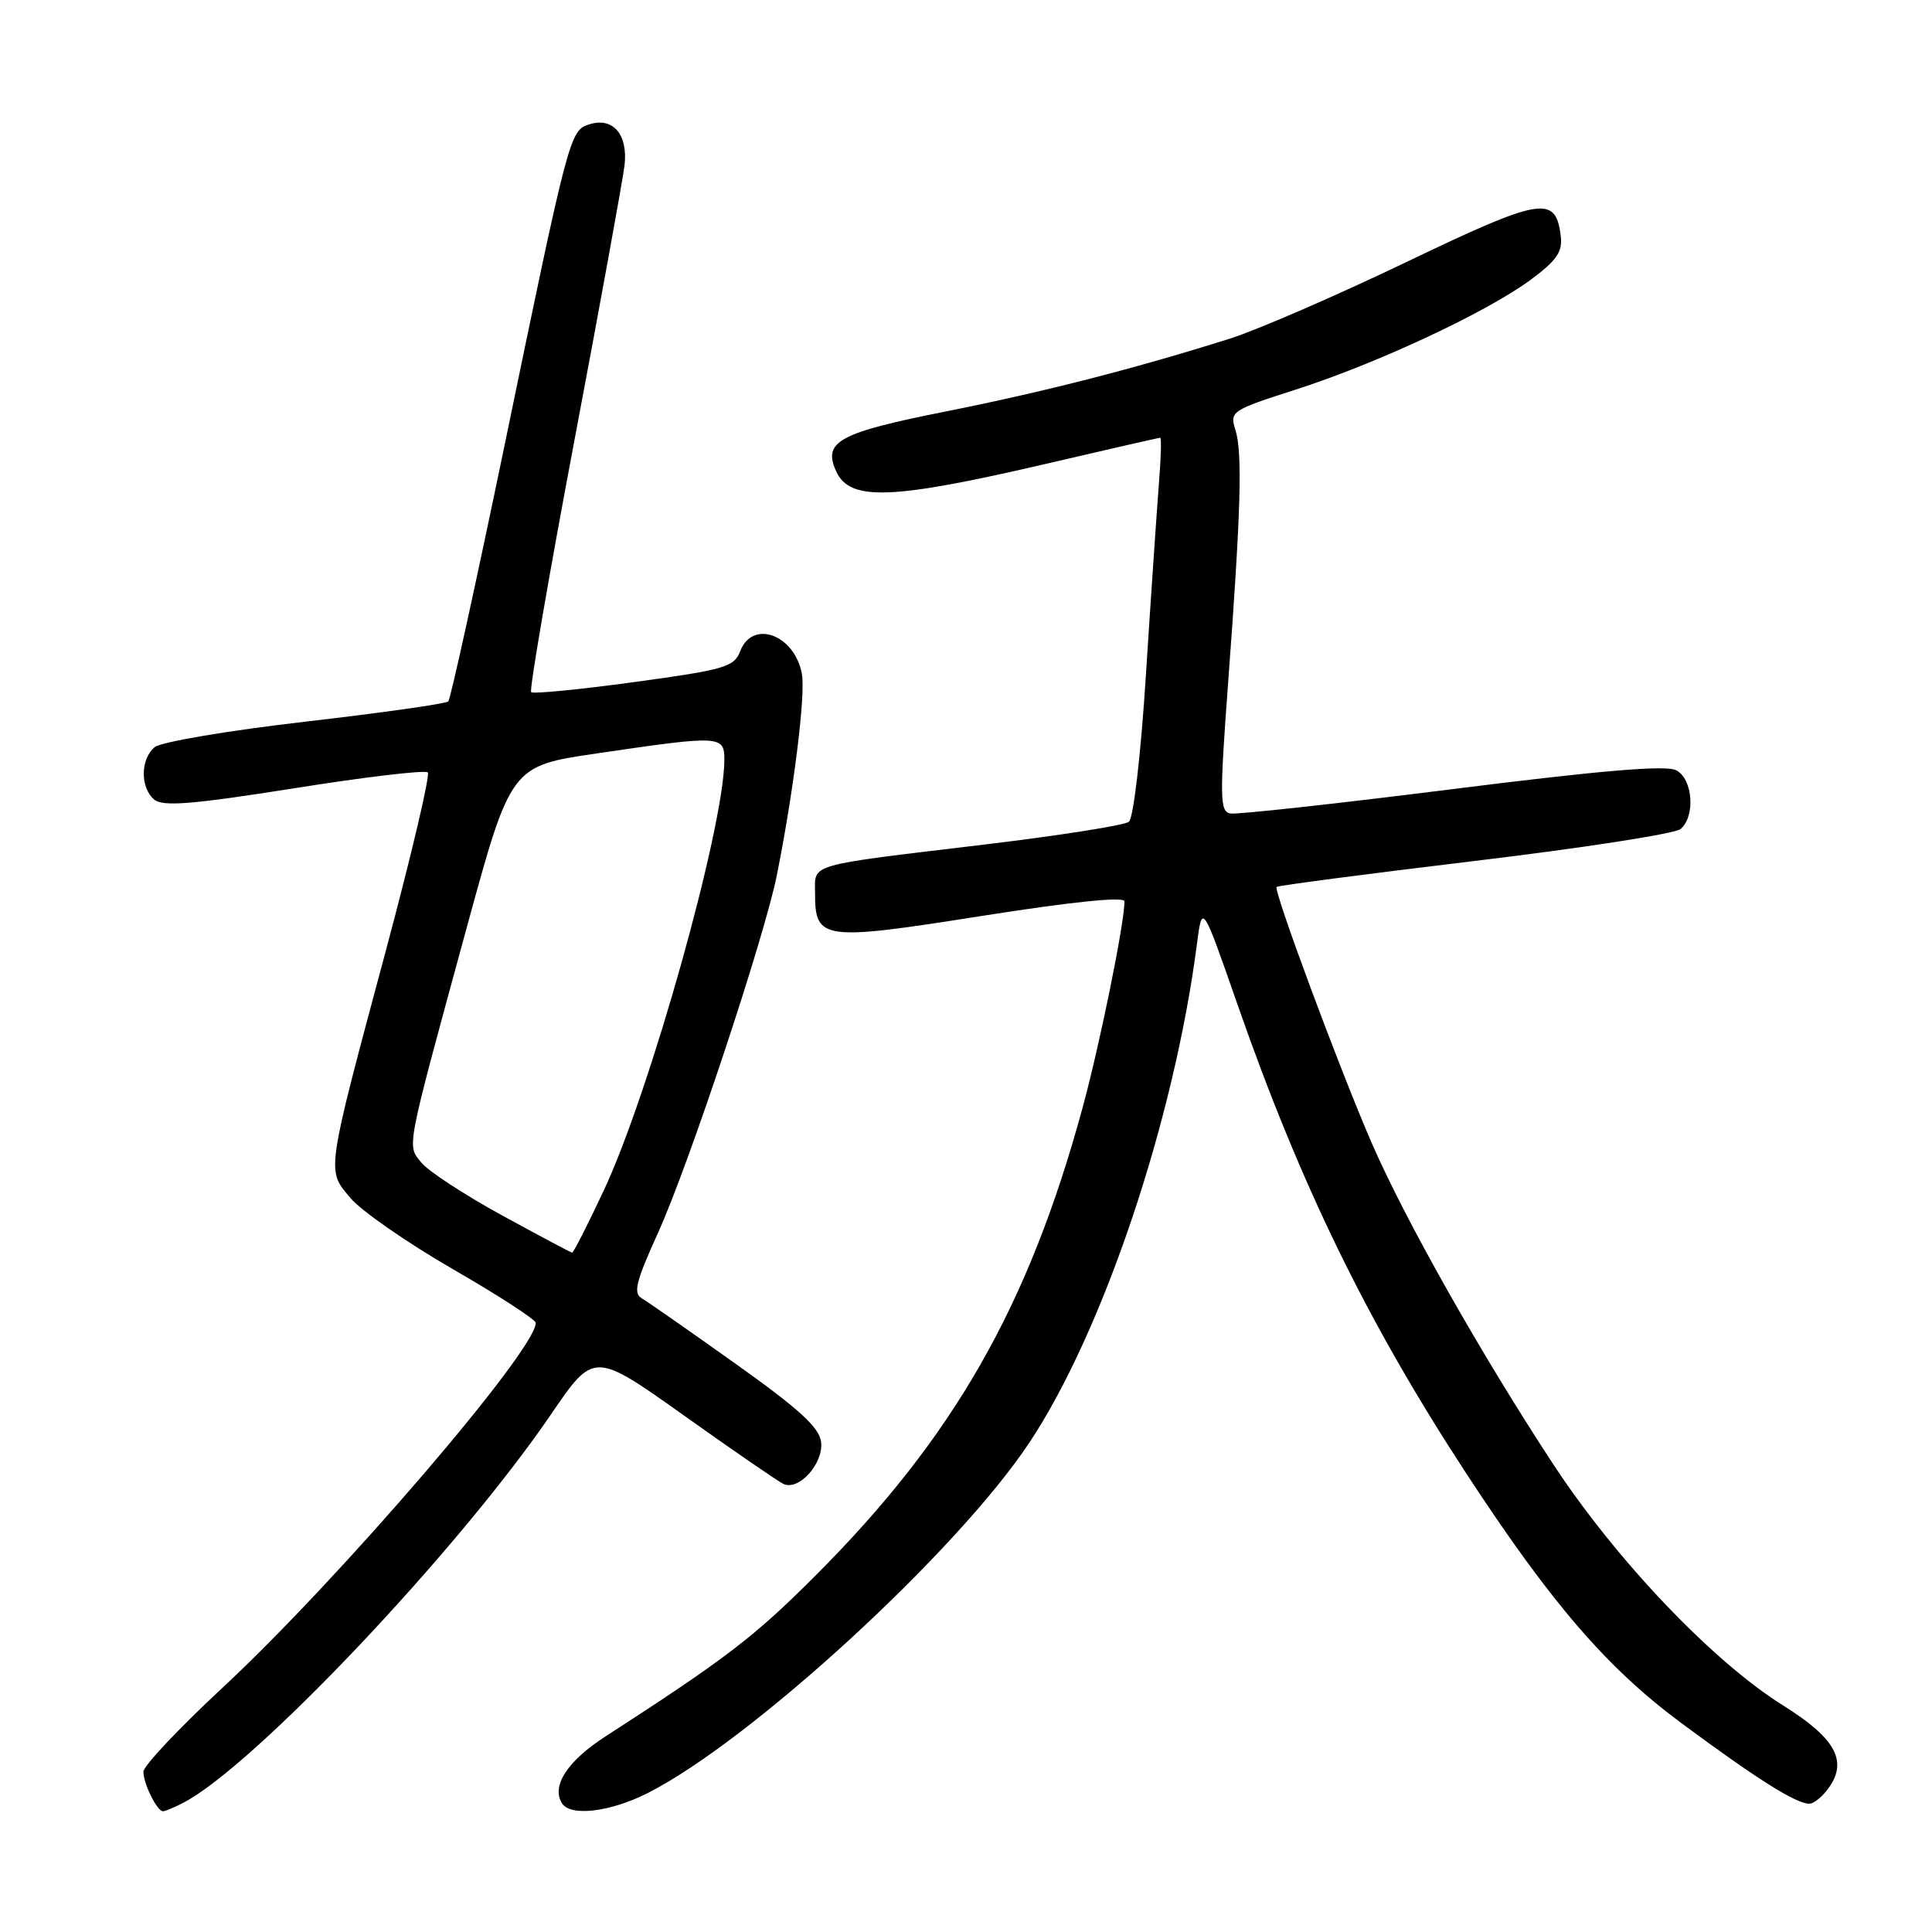 <?xml version="1.0" encoding="UTF-8" standalone="no"?>
<!DOCTYPE svg PUBLIC "-//W3C//DTD SVG 1.1//EN" "http://www.w3.org/Graphics/SVG/1.1/DTD/svg11.dtd" >
<svg xmlns="http://www.w3.org/2000/svg" xmlns:xlink="http://www.w3.org/1999/xlink" version="1.1" viewBox="0 0 256 256">
 <g >
 <path fill="currentColor"
d=" M 24.32 238.86 C 33.72 233.95 60.70 205.44 72.99 187.44 C 78.69 179.08 78.69 179.08 90.60 187.54 C 97.14 192.20 103.08 196.28 103.79 196.62 C 105.83 197.60 109.13 193.94 108.80 191.08 C 108.57 189.15 105.92 186.72 97.50 180.73 C 91.45 176.42 85.85 172.51 85.06 172.05 C 83.87 171.36 84.24 169.86 87.19 163.36 C 91.25 154.43 101.26 124.28 102.93 116.00 C 105.14 104.99 106.75 92.14 106.26 89.35 C 105.35 84.12 99.71 82.01 98.08 86.29 C 97.28 88.38 96.04 88.74 84.03 90.38 C 76.78 91.37 70.64 91.97 70.38 91.71 C 70.12 91.45 72.70 76.45 76.11 58.37 C 79.53 40.29 82.51 23.90 82.75 21.94 C 83.24 17.82 81.23 15.47 78.07 16.48 C 75.51 17.29 75.37 17.83 66.87 58.94 C 63.06 77.33 59.70 92.63 59.40 92.94 C 59.09 93.25 50.55 94.46 40.42 95.63 C 30.29 96.80 21.33 98.31 20.50 99.00 C 18.59 100.58 18.56 104.39 20.45 105.96 C 21.59 106.90 25.54 106.58 38.98 104.45 C 48.38 102.95 56.34 102.01 56.68 102.35 C 57.02 102.68 54.54 113.20 51.19 125.73 C 43.12 155.82 43.25 154.95 46.44 158.75 C 47.87 160.45 53.98 164.69 60.01 168.17 C 66.05 171.65 70.99 174.86 70.99 175.29 C 71.03 178.88 44.95 209.25 29.51 223.61 C 23.73 228.98 19.00 234.00 19.00 234.76 C 19.00 236.34 20.81 240.00 21.60 240.00 C 21.89 240.00 23.11 239.49 24.32 238.86 Z  M 85.83 237.59 C 99.52 230.65 126.79 205.61 136.38 191.18 C 146.15 176.48 155.57 148.47 158.60 125.09 C 159.30 119.69 159.30 119.69 163.97 133.09 C 172.32 157.02 181.17 175.17 194.23 195.15 C 205.51 212.40 212.88 220.97 222.75 228.29 C 232.76 235.71 237.96 238.99 239.73 239.00 C 240.40 239.00 241.65 237.93 242.51 236.62 C 244.77 233.18 243.03 230.21 236.30 226.00 C 226.97 220.18 214.17 206.75 205.80 194.00 C 196.22 179.39 186.26 161.78 181.78 151.50 C 177.53 141.73 168.70 117.96 169.16 117.52 C 169.35 117.34 181.16 115.79 195.42 114.08 C 209.68 112.37 221.94 110.47 222.67 109.86 C 224.67 108.20 224.33 103.24 222.12 102.07 C 220.79 101.35 212.21 102.08 192.41 104.57 C 177.10 106.50 163.88 107.95 163.02 107.79 C 161.63 107.53 161.60 105.74 162.73 90.50 C 164.43 67.71 164.65 59.99 163.70 56.97 C 162.92 54.52 163.16 54.36 171.70 51.62 C 182.46 48.17 197.00 41.37 202.81 37.08 C 206.25 34.54 207.06 33.37 206.81 31.30 C 206.15 25.81 204.29 26.12 186.36 34.72 C 177.08 39.17 166.57 43.73 163.00 44.86 C 150.50 48.81 138.35 51.92 125.48 54.49 C 111.11 57.34 108.99 58.50 110.80 62.46 C 112.61 66.44 118.15 66.23 138.86 61.40 C 146.87 59.53 153.57 58.00 153.74 58.00 C 153.91 58.00 153.83 60.81 153.55 64.25 C 153.28 67.69 152.51 78.95 151.85 89.27 C 151.17 100.01 150.19 108.41 149.58 108.89 C 148.98 109.36 140.40 110.71 130.50 111.90 C 106.60 114.77 108.00 114.36 108.00 118.40 C 108.00 124.57 109.00 124.70 130.07 121.37 C 142.16 119.47 149.00 118.77 149.00 119.44 C 148.99 122.35 145.75 138.32 143.45 146.77 C 136.27 173.13 126.36 190.47 108.00 208.83 C 99.93 216.91 96.15 219.80 80.22 230.09 C 75.19 233.34 73.04 236.64 74.46 238.94 C 75.58 240.74 80.84 240.11 85.83 237.59 Z  M 66.50 161.03 C 61.55 158.32 56.76 155.19 55.85 154.07 C 53.90 151.66 53.67 152.88 61.82 123.00 C 67.69 101.50 67.69 101.50 79.10 99.83 C 95.56 97.41 96.00 97.43 95.98 100.75 C 95.93 109.69 86.12 144.69 80.00 157.75 C 77.87 162.29 75.99 165.99 75.81 165.98 C 75.64 165.97 71.45 163.74 66.50 161.03 Z "/>
</g>
</svg>